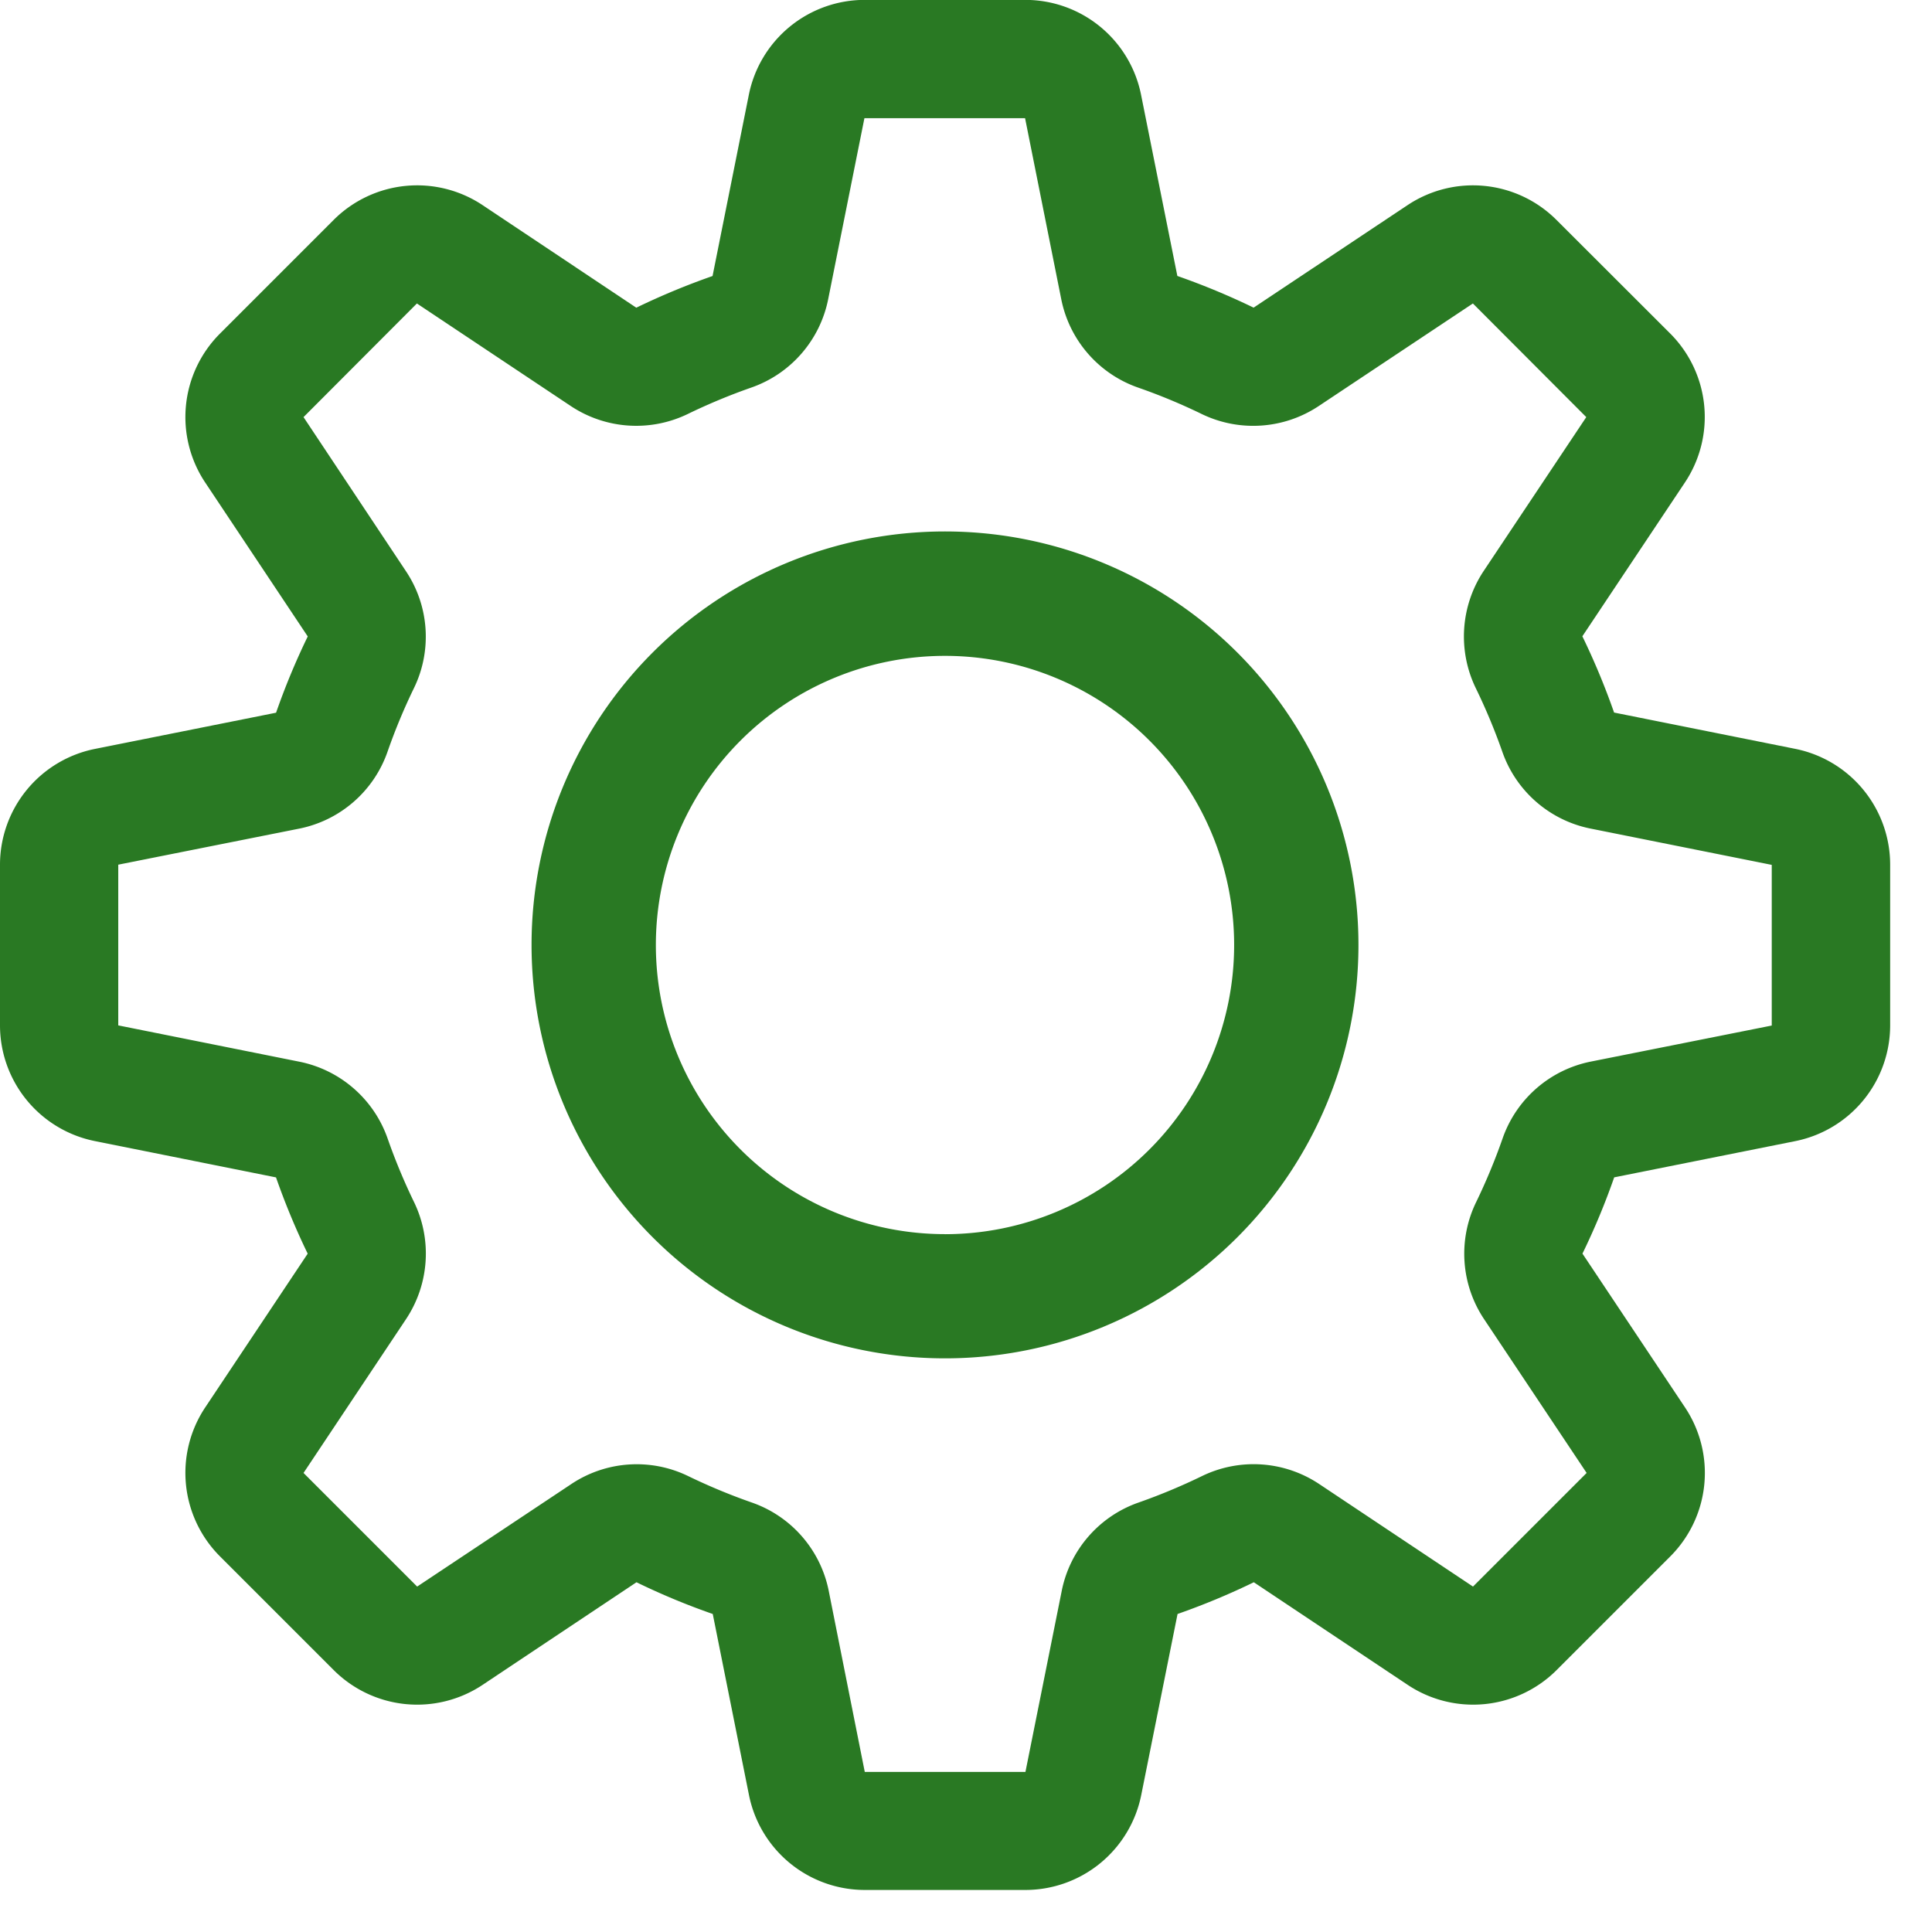 <svg xmlns="http://www.w3.org/2000/svg" xmlns:xlink="http://www.w3.org/1999/xlink" width="38" height="38" viewBox="0 0 38 38">
  <defs>
    <clipPath id="clip-Servicessettings">
      <rect width="38" height="38"/>
    </clipPath>
  </defs>
  <g id="Servicessettings" clip-path="url(#clip-Servicessettings)">
    <g id="settings" transform="translate(0 -0.002)">
      <path id="Контур_56" data-name="Контур 56" d="M35.306,14.73l-3.559-.713a14.054,14.054,0,0,0-.624-1.5l2.017-3.025a2.322,2.322,0,0,0-.29-2.931L30.614,4.328a2.322,2.322,0,0,0-2.931-.29L24.657,6.053a14.045,14.045,0,0,0-1.5-.623L22.444,1.87A2.322,2.322,0,0,0,20.166,0h-3.16A2.324,2.324,0,0,0,14.728,1.87l-.713,3.561a14.048,14.048,0,0,0-1.5.623L9.494,4.038a2.323,2.323,0,0,0-2.932.29L4.327,6.563a2.322,2.322,0,0,0-.29,2.931L6.053,12.52a13.928,13.928,0,0,0-.623,1.5l-3.562.712A2.324,2.324,0,0,0,0,17.008v3.16a2.323,2.323,0,0,0,1.868,2.278l3.561.714a14.048,14.048,0,0,0,.623,1.5L4.037,27.683a2.322,2.322,0,0,0,.29,2.931L6.563,32.85a2.322,2.322,0,0,0,2.931.29l3.025-2.017a13.7,13.7,0,0,0,1.5.624l.712,3.559a2.324,2.324,0,0,0,2.278,1.869h3.16a2.324,2.324,0,0,0,2.278-1.869l.714-3.559a14.054,14.054,0,0,0,1.5-.624l3.025,2.017a2.322,2.322,0,0,0,2.931-.29l2.235-2.235a2.322,2.322,0,0,0,.29-2.931l-2.017-3.025a13.817,13.817,0,0,0,.624-1.5l3.559-.712a2.323,2.323,0,0,0,1.869-2.278v-3.16A2.325,2.325,0,0,0,35.306,14.73ZM31.29,20.882A2.32,2.32,0,0,0,29.552,22.4a11.8,11.8,0,0,1-.519,1.248,2.319,2.319,0,0,0,.157,2.3l2.017,3.025-2.235,2.235-3.025-2.017a2.325,2.325,0,0,0-2.3-.159,11.746,11.746,0,0,1-1.25.522,2.321,2.321,0,0,0-1.514,1.738l-.714,3.562h-3.16L16.3,31.292a2.32,2.32,0,0,0-1.515-1.738,11.815,11.815,0,0,1-1.249-.519,2.318,2.318,0,0,0-2.3.157L8.205,31.208,5.97,28.973l2.016-3.025a2.327,2.327,0,0,0,.159-2.3,11.74,11.74,0,0,1-.52-1.25,2.323,2.323,0,0,0-1.738-1.514l-3.561-.714,0-3.161L5.885,16.3a2.322,2.322,0,0,0,1.738-1.515,11.576,11.576,0,0,1,.519-1.249,2.317,2.317,0,0,0-.158-2.3L5.97,8.206,8.2,5.971l3.025,2.016a2.325,2.325,0,0,0,2.3.159,11.721,11.721,0,0,1,1.249-.52,2.322,2.322,0,0,0,1.515-1.738l.713-3.561h3.16l.712,3.562a2.322,2.322,0,0,0,1.516,1.738,11.557,11.557,0,0,1,1.248.519,2.325,2.325,0,0,0,2.3-.158L28.97,5.971,31.2,8.206l-2.017,3.025a2.33,2.33,0,0,0-.159,2.3,11.728,11.728,0,0,1,.522,1.249A2.32,2.32,0,0,0,31.289,16.3l3.559.713,0,3.16Z" transform="translate(0 0)" fill="#297923"/>
      <path id="Контур_57" data-name="Контур 57" d="M17.132,9a8.132,8.132,0,1,0,8.132,8.132A8.133,8.133,0,0,0,17.132,9Zm0,15.249a7.116,7.116,0,1,1,7.116-7.116A7.117,7.117,0,0,1,17.132,24.25Z" transform="translate(1.455 1.455)" fill="#297923"/>
      <path id="Контур_58" data-name="Контур 58" d="M19.582,12a7.582,7.582,0,1,0,7.582,7.582A7.58,7.58,0,0,0,19.582,12Zm0,13.271a5.687,5.687,0,1,1,5.687-5.687A5.689,5.689,0,0,1,19.582,25.272Z" transform="translate(-0.995 -0.995)" fill="#297923"/>
    </g>
  </g>
</svg>
